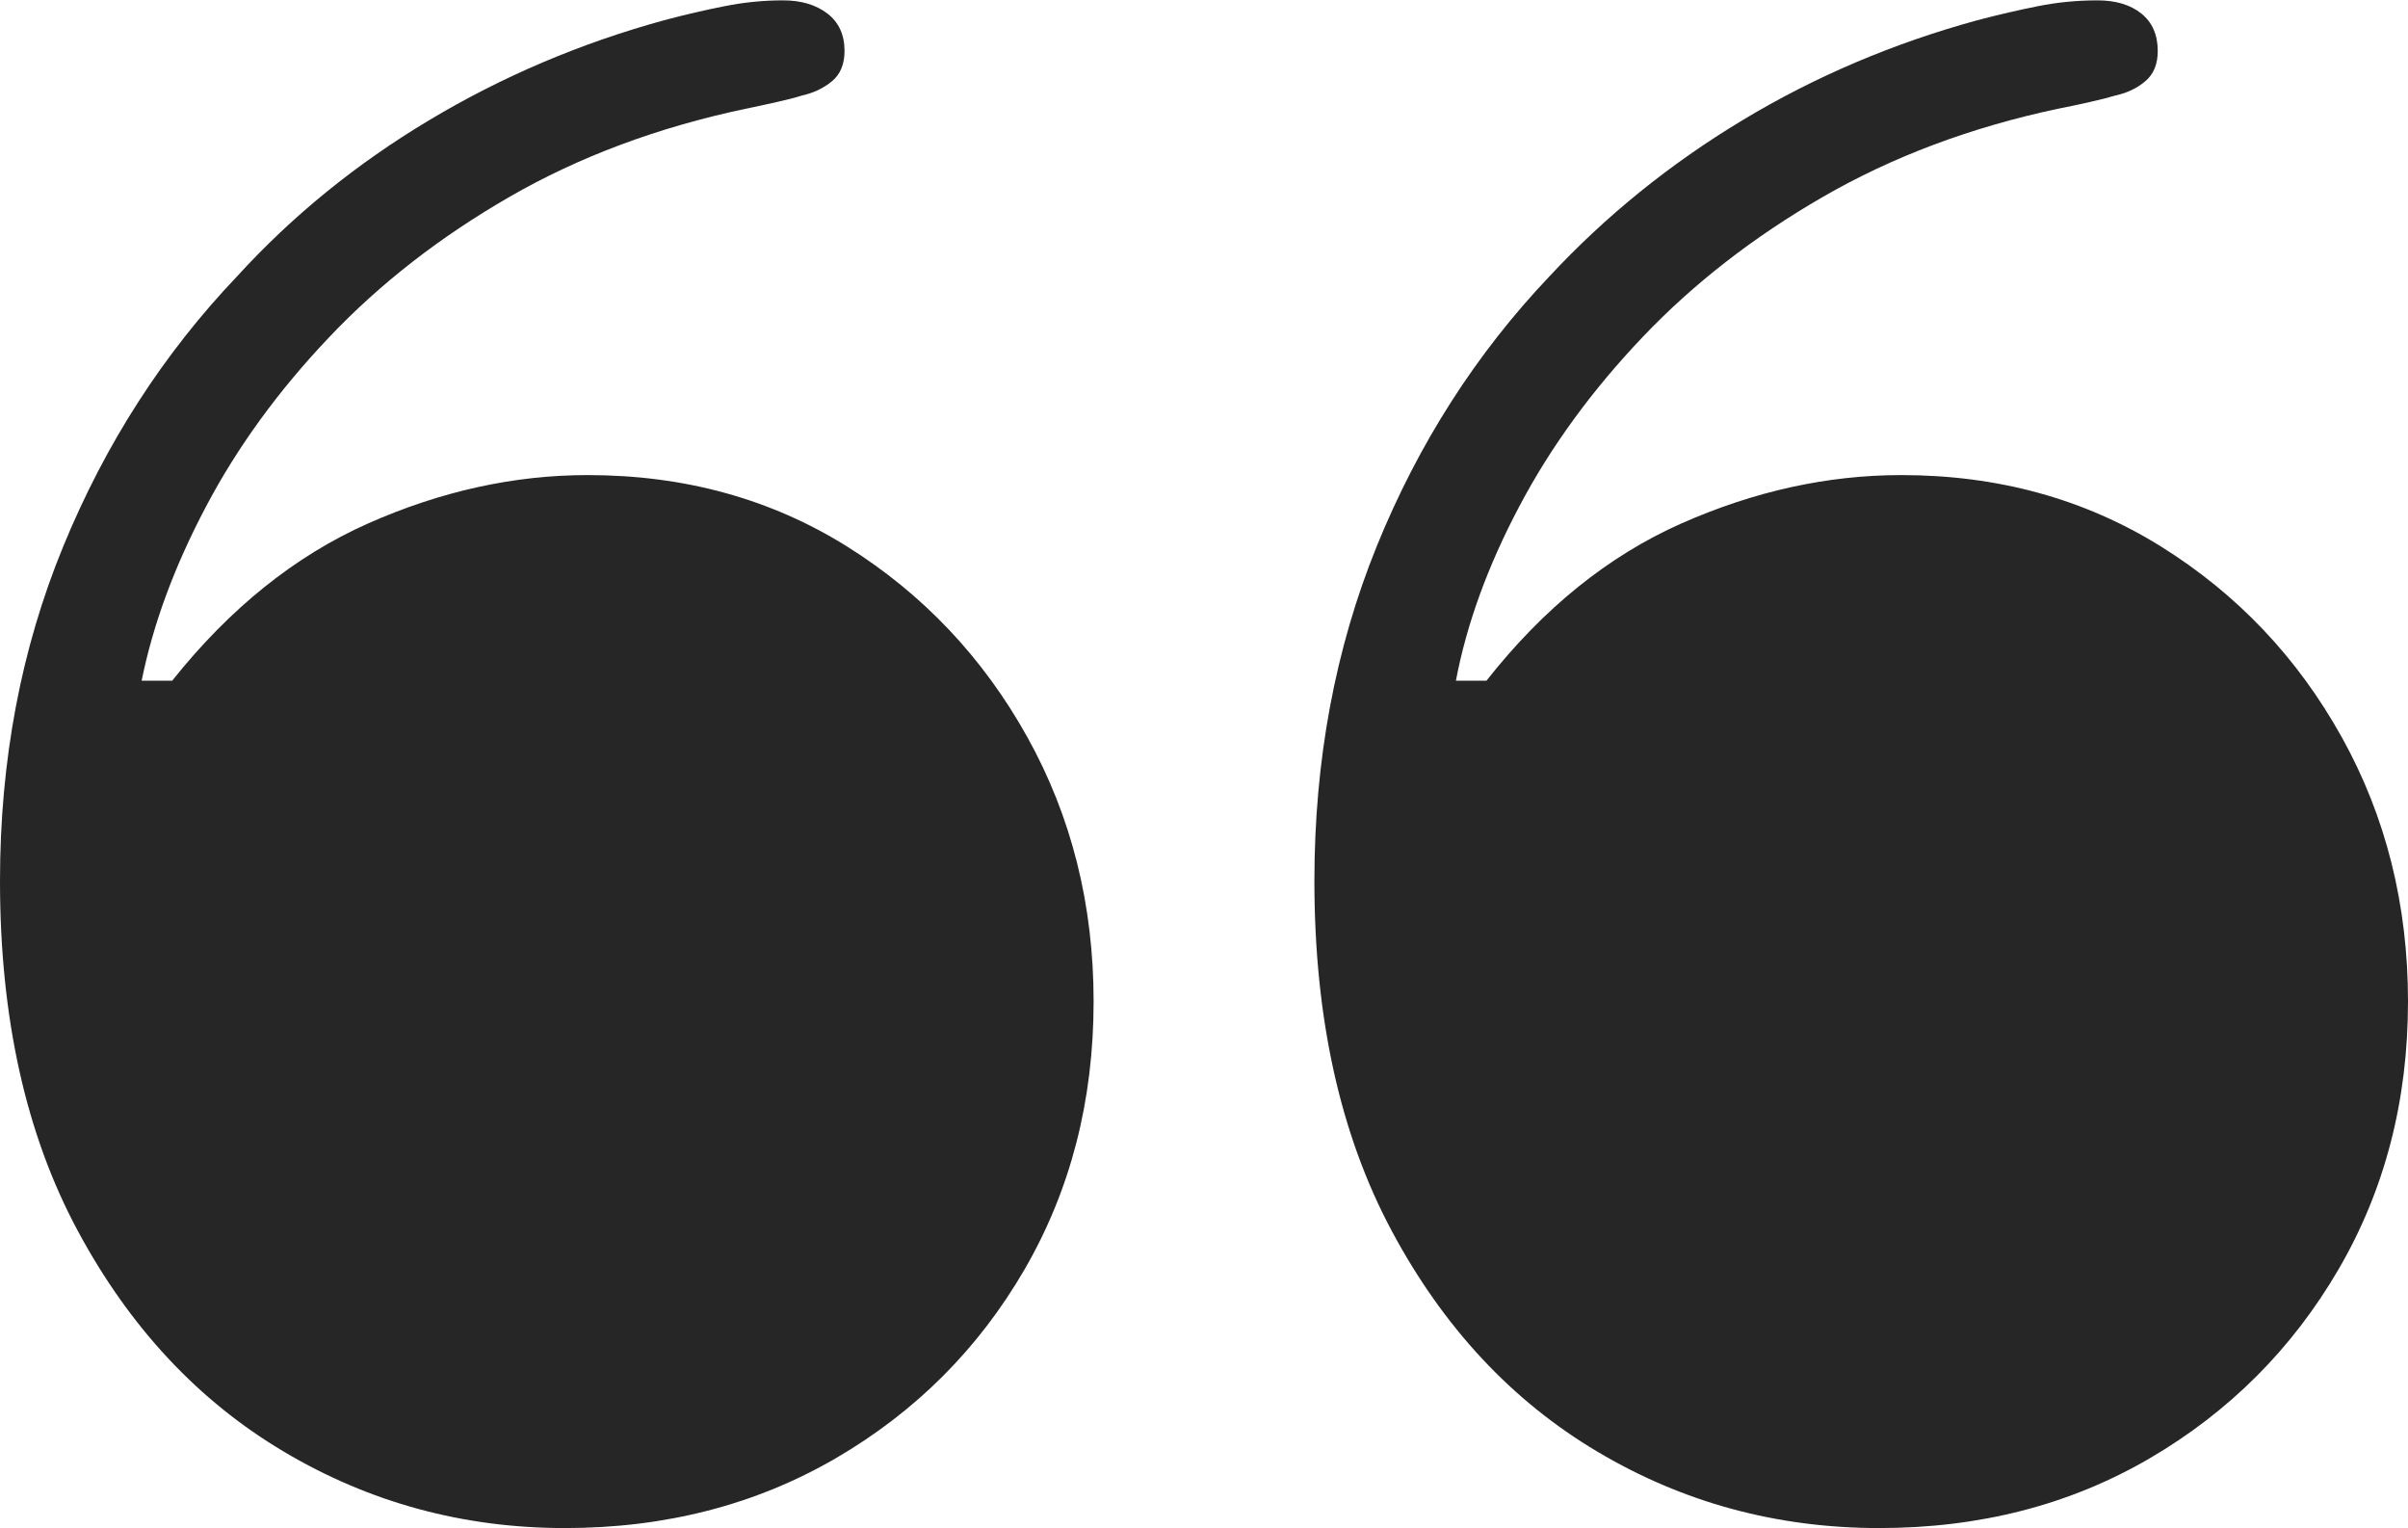 <?xml version="1.0" encoding="UTF-8"?>
<!--Generator: Apple Native CoreSVG 175-->
<!DOCTYPE svg
PUBLIC "-//W3C//DTD SVG 1.1//EN"
       "http://www.w3.org/Graphics/SVG/1.1/DTD/svg11.dtd">
<svg version="1.1" xmlns="http://www.w3.org/2000/svg" xmlns:xlink="http://www.w3.org/1999/xlink" width="20.264" height="12.856">
 <g>
  <rect height="12.856" opacity="0" width="20.264" x="0" y="0"/>
  <path d="M9.203 8.426Q9.203 7.204 8.645 6.201Q8.087 5.198 7.127 4.597Q6.166 3.997 4.946 3.997Q4.014 3.997 3.095 4.405Q2.176 4.814 1.449 5.727L1.192 5.727Q1.336 5.013 1.734 4.261Q2.131 3.509 2.771 2.836Q3.41 2.162 4.288 1.656Q5.166 1.15 6.27 0.916Q6.413 0.887 6.543 0.857Q6.674 0.828 6.751 0.803Q6.896 0.771 7.002 0.683Q7.107 0.595 7.107 0.429Q7.107 0.225 6.963 0.114Q6.818 0.003 6.589 0.003Q6.343 0.003 6.098 0.052Q5.853 0.1 5.59 0.17Q4.532 0.46 3.612 1.011Q2.691 1.562 1.995 2.325Q1.065 3.301 0.533 4.595Q0 5.889 0 7.412Q0 9.14 0.655 10.356Q1.309 11.573 2.39 12.214Q3.471 12.856 4.754 12.856Q6.021 12.856 7.031 12.27Q8.04 11.683 8.622 10.68Q9.203 9.677 9.203 8.426ZM20.264 8.426Q20.264 7.204 19.706 6.201Q19.148 5.198 18.184 4.597Q17.219 3.997 16 3.997Q15.068 3.997 14.147 4.405Q13.227 4.814 12.509 5.727L12.252 5.727Q12.387 5.013 12.785 4.261Q13.182 3.509 13.823 2.836Q14.464 2.162 15.341 1.656Q16.217 1.15 17.313 0.916Q17.463 0.887 17.592 0.857Q17.721 0.828 17.804 0.803Q17.95 0.771 18.054 0.683Q18.158 0.595 18.158 0.429Q18.158 0.225 18.02 0.114Q17.882 0.003 17.65 0.003Q17.394 0.003 17.15 0.052Q16.907 0.1 16.641 0.17Q15.579 0.46 14.664 1.011Q13.749 1.562 13.039 2.325Q12.112 3.301 11.586 4.595Q11.061 5.889 11.061 7.412Q11.061 9.14 11.712 10.356Q12.363 11.573 13.444 12.214Q14.524 12.856 15.814 12.856Q17.084 12.856 18.089 12.27Q19.094 11.683 19.679 10.68Q20.264 9.677 20.264 8.426Z" fill="rgba(0,0,0,0.85)"/>
 </g>
</svg>
